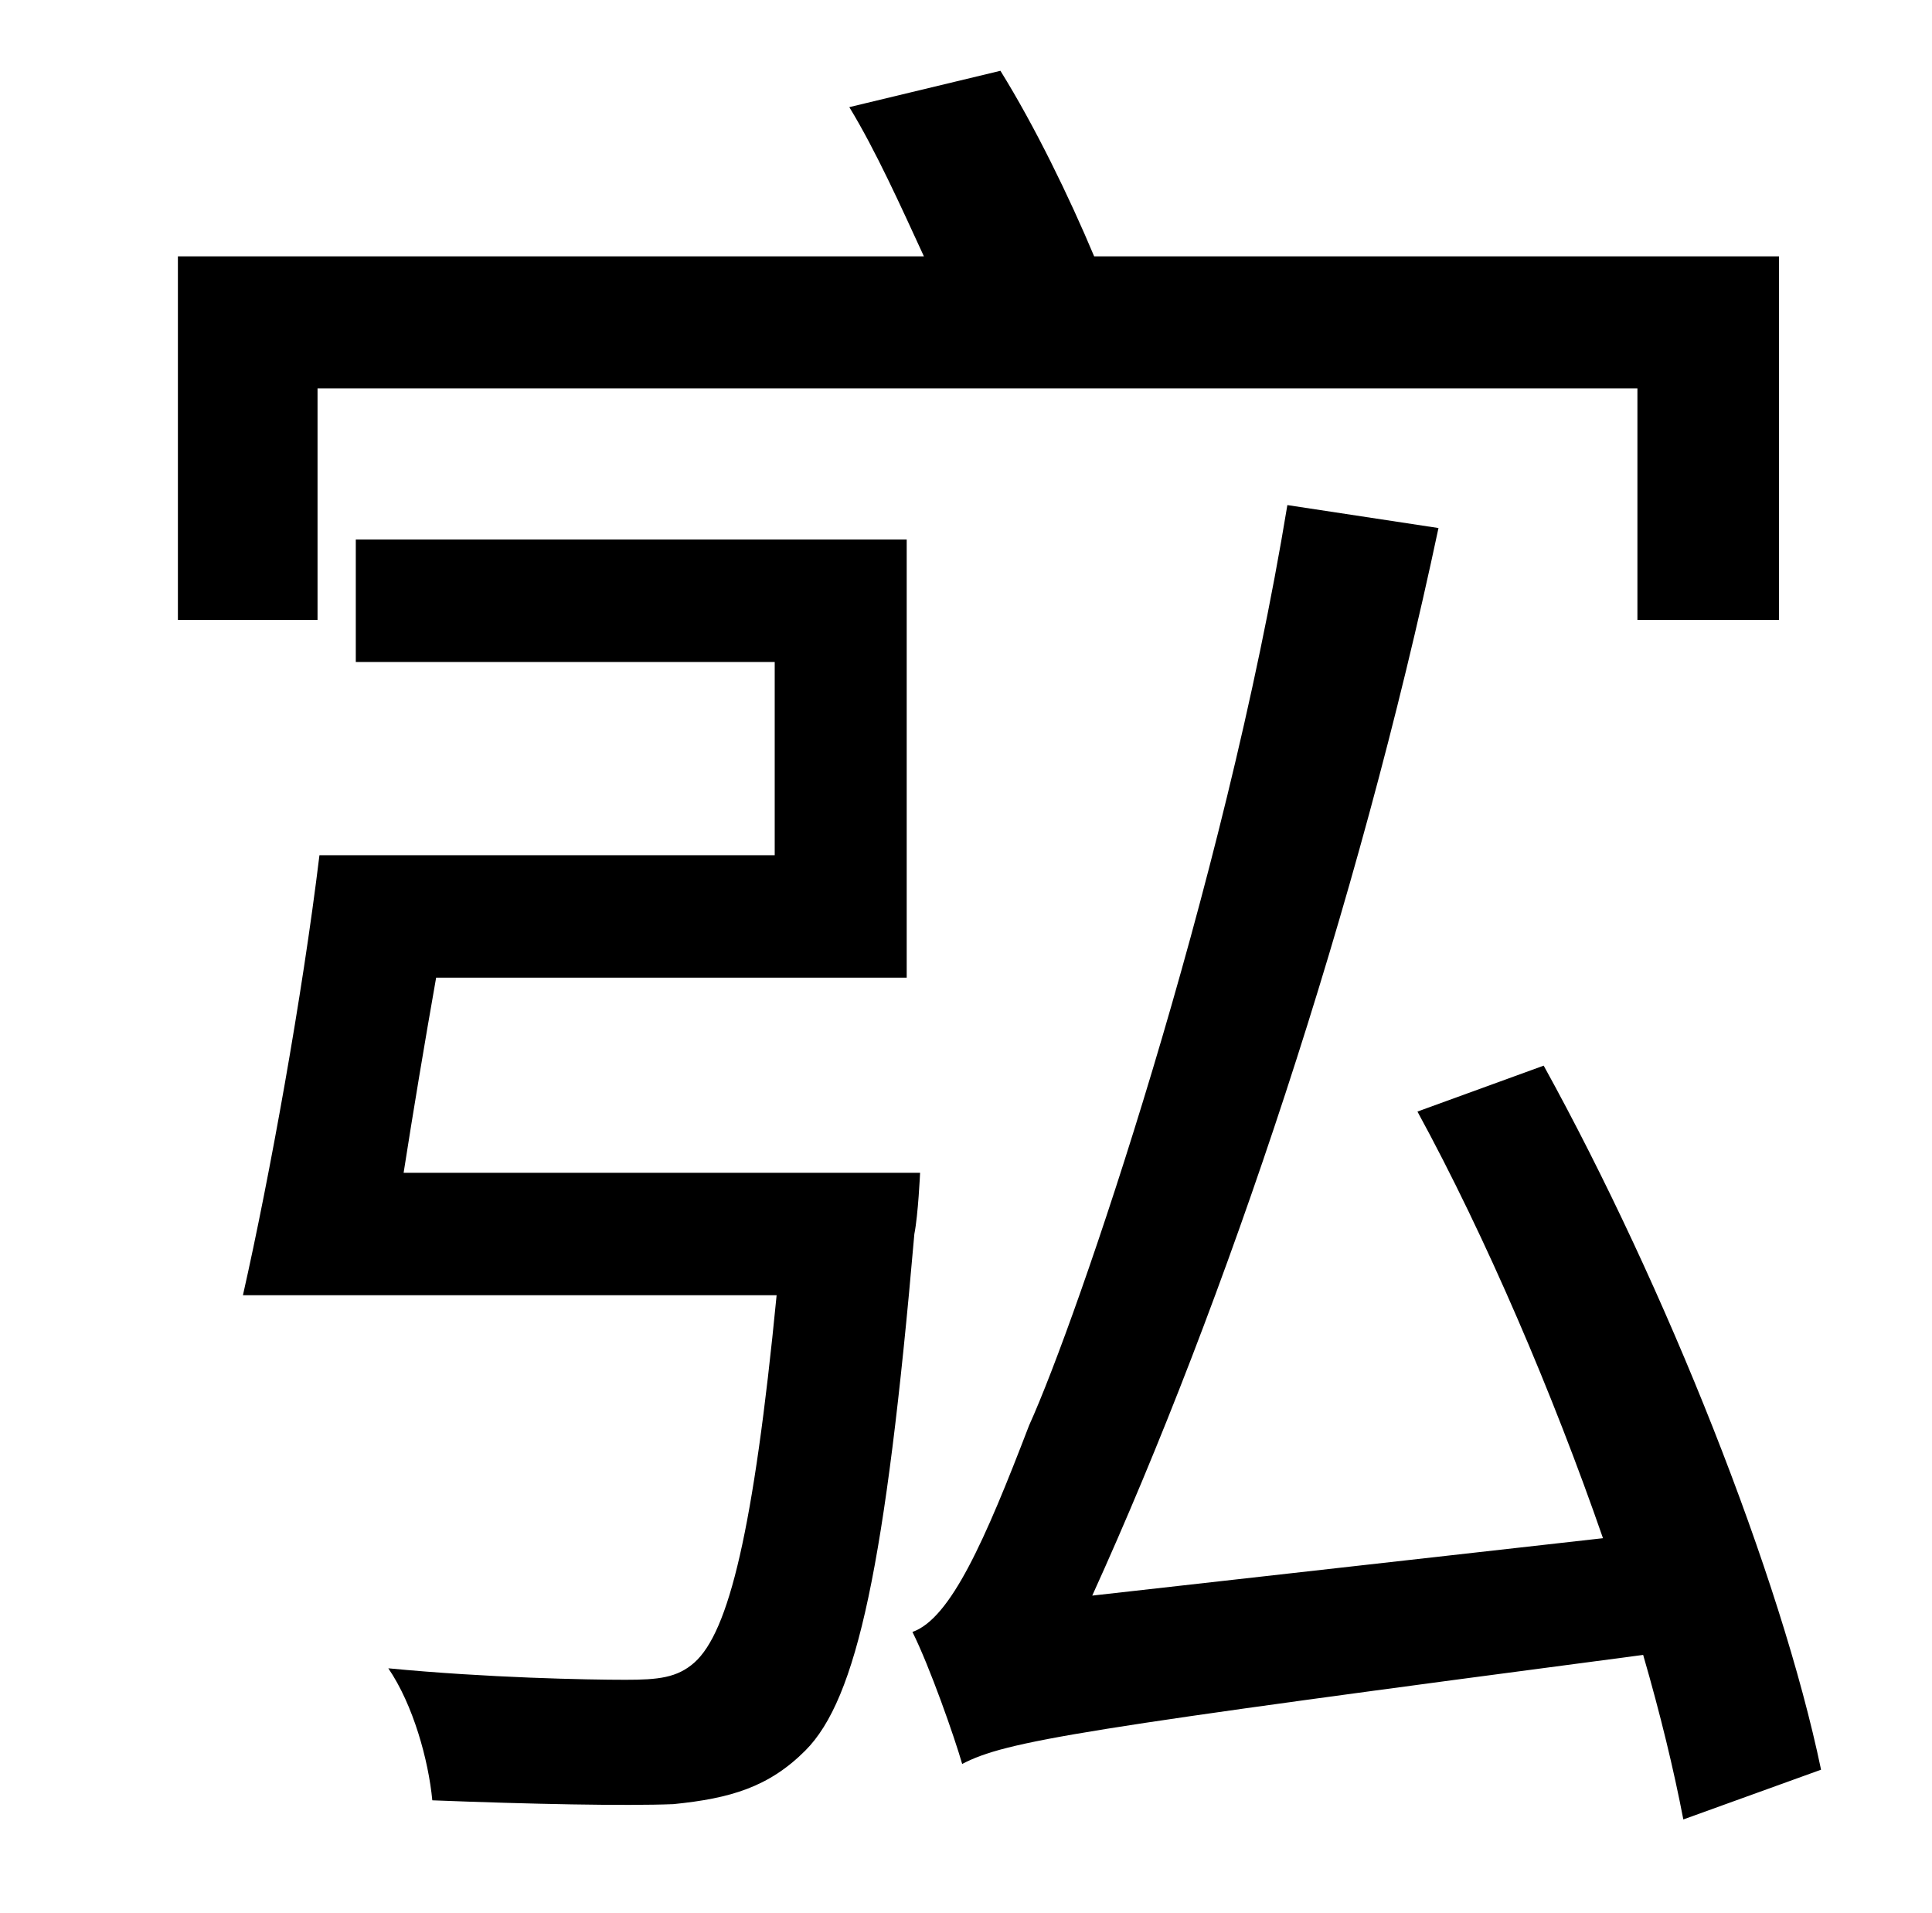 <?xml version="1.0" standalone="no"?>
<!DOCTYPE svg PUBLIC "-//W3C//DTD SVG 1.1//EN" "http://www.w3.org/Graphics/SVG/1.1/DTD/svg11.dtd" >
<svg xmlns="http://www.w3.org/2000/svg" xmlns:xlink="http://www.w3.org/1999/xlink" version="1.1" viewBox="-10 0 1010 1000">
   <path fill="currentColor"
d="M156 203v121h-73v-190h390c-12 -26 -25 -55 -39 -78l79 -19c18 29 36 66 49 97h358v190h-74v-121h-690zM201 613h270s-1 22 -3 32c-15 173 -30 243 -57 270c-19 19 -39 25 -69 28c-25 1 -75 0 -126 -2c-2 -21 -10 -50 -23 -69c52 5 104 6 124 6c17 0 27 -1 36 -9
c18 -16 31 -69 43 -192h-279c14 -62 31 -156 40 -230h238v-101h-219v-64h288v229h-246c-6 34 -12 70 -17 102zM942 925l-72 26c-5 -26 -12 -55 -21 -86c-296 39 -333 45 -356 57c-4 -14 -17 -51 -26 -69c20 -7 38 -48 61 -108c25 -55 102 -280 135 -481l79 12
c-42 198 -111 404 -181 558l267 -30c-26 -75 -61 -157 -97 -223l66 -24c64 116 124 267 145 368z" />
</svg>
